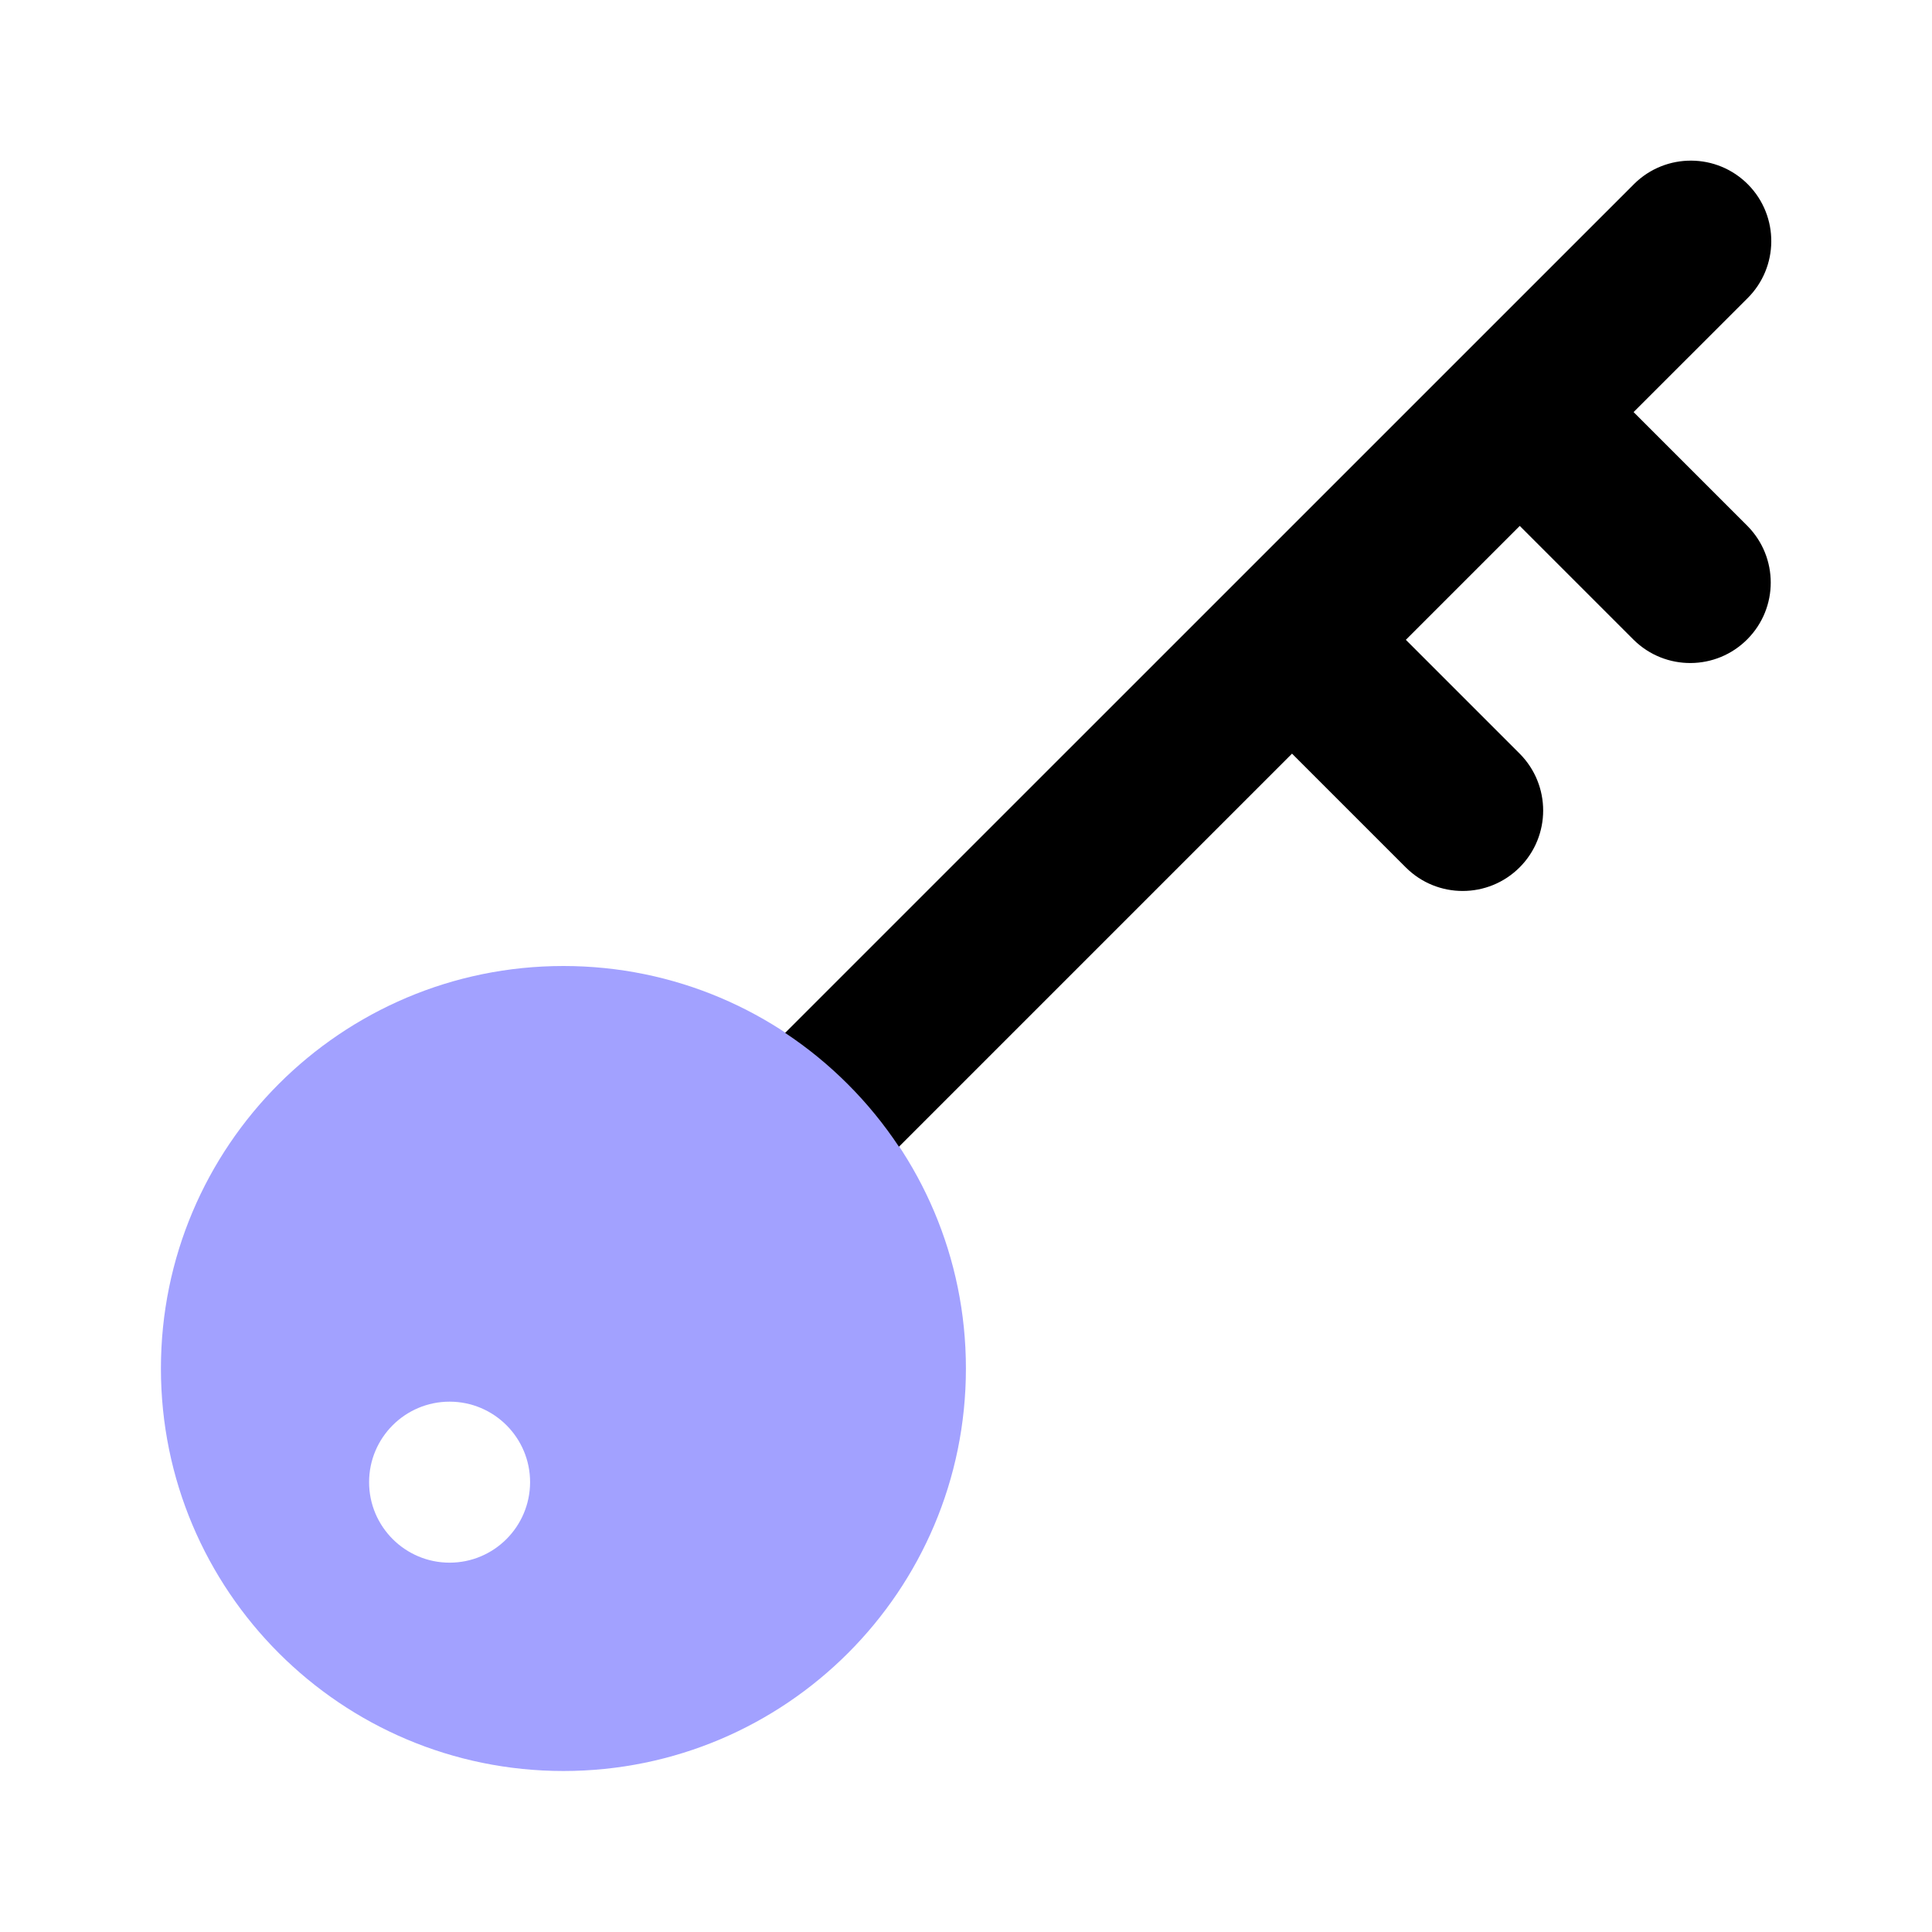 <svg xmlns="http://www.w3.org/2000/svg" enable-background="new 0 0 24 24" viewBox="0 0 24 24"><path fill="#a2a1ff" d="M6.999,12c-2.761,0-5,2.239-5,5s2.239,5,5,5s5-2.239,5-5l0,0C11.999,14.239,9.761,12,6.999,12z M5.585,19.412c-0.552,0-1-0.448-1-1s0.448-1,1-1s1,0.448,1,1C6.584,18.964,6.137,19.412,5.585,19.412z"/><path d="M21.708,6.534l-1.415-1.415L21.706,3.707c0.393-0.388,0.397-1.021,0.01-1.414s-1.021-0.397-1.414-0.01C20.298,2.287,20.295,2.29,20.292,2.293L9.753,12.831c0.561,0.372,1.042,0.853,1.414,1.414l4.883-4.883l1.414,1.414c0.391,0.39,1.024,0.389,1.414-0.002c0.389-0.39,0.389-1.021,0-1.412l-1.414-1.414l1.415-1.415L20.294,7.948c0.393,0.388,1.026,0.384,1.414-0.009C22.093,7.55,22.093,6.924,21.708,6.534z"/></svg>